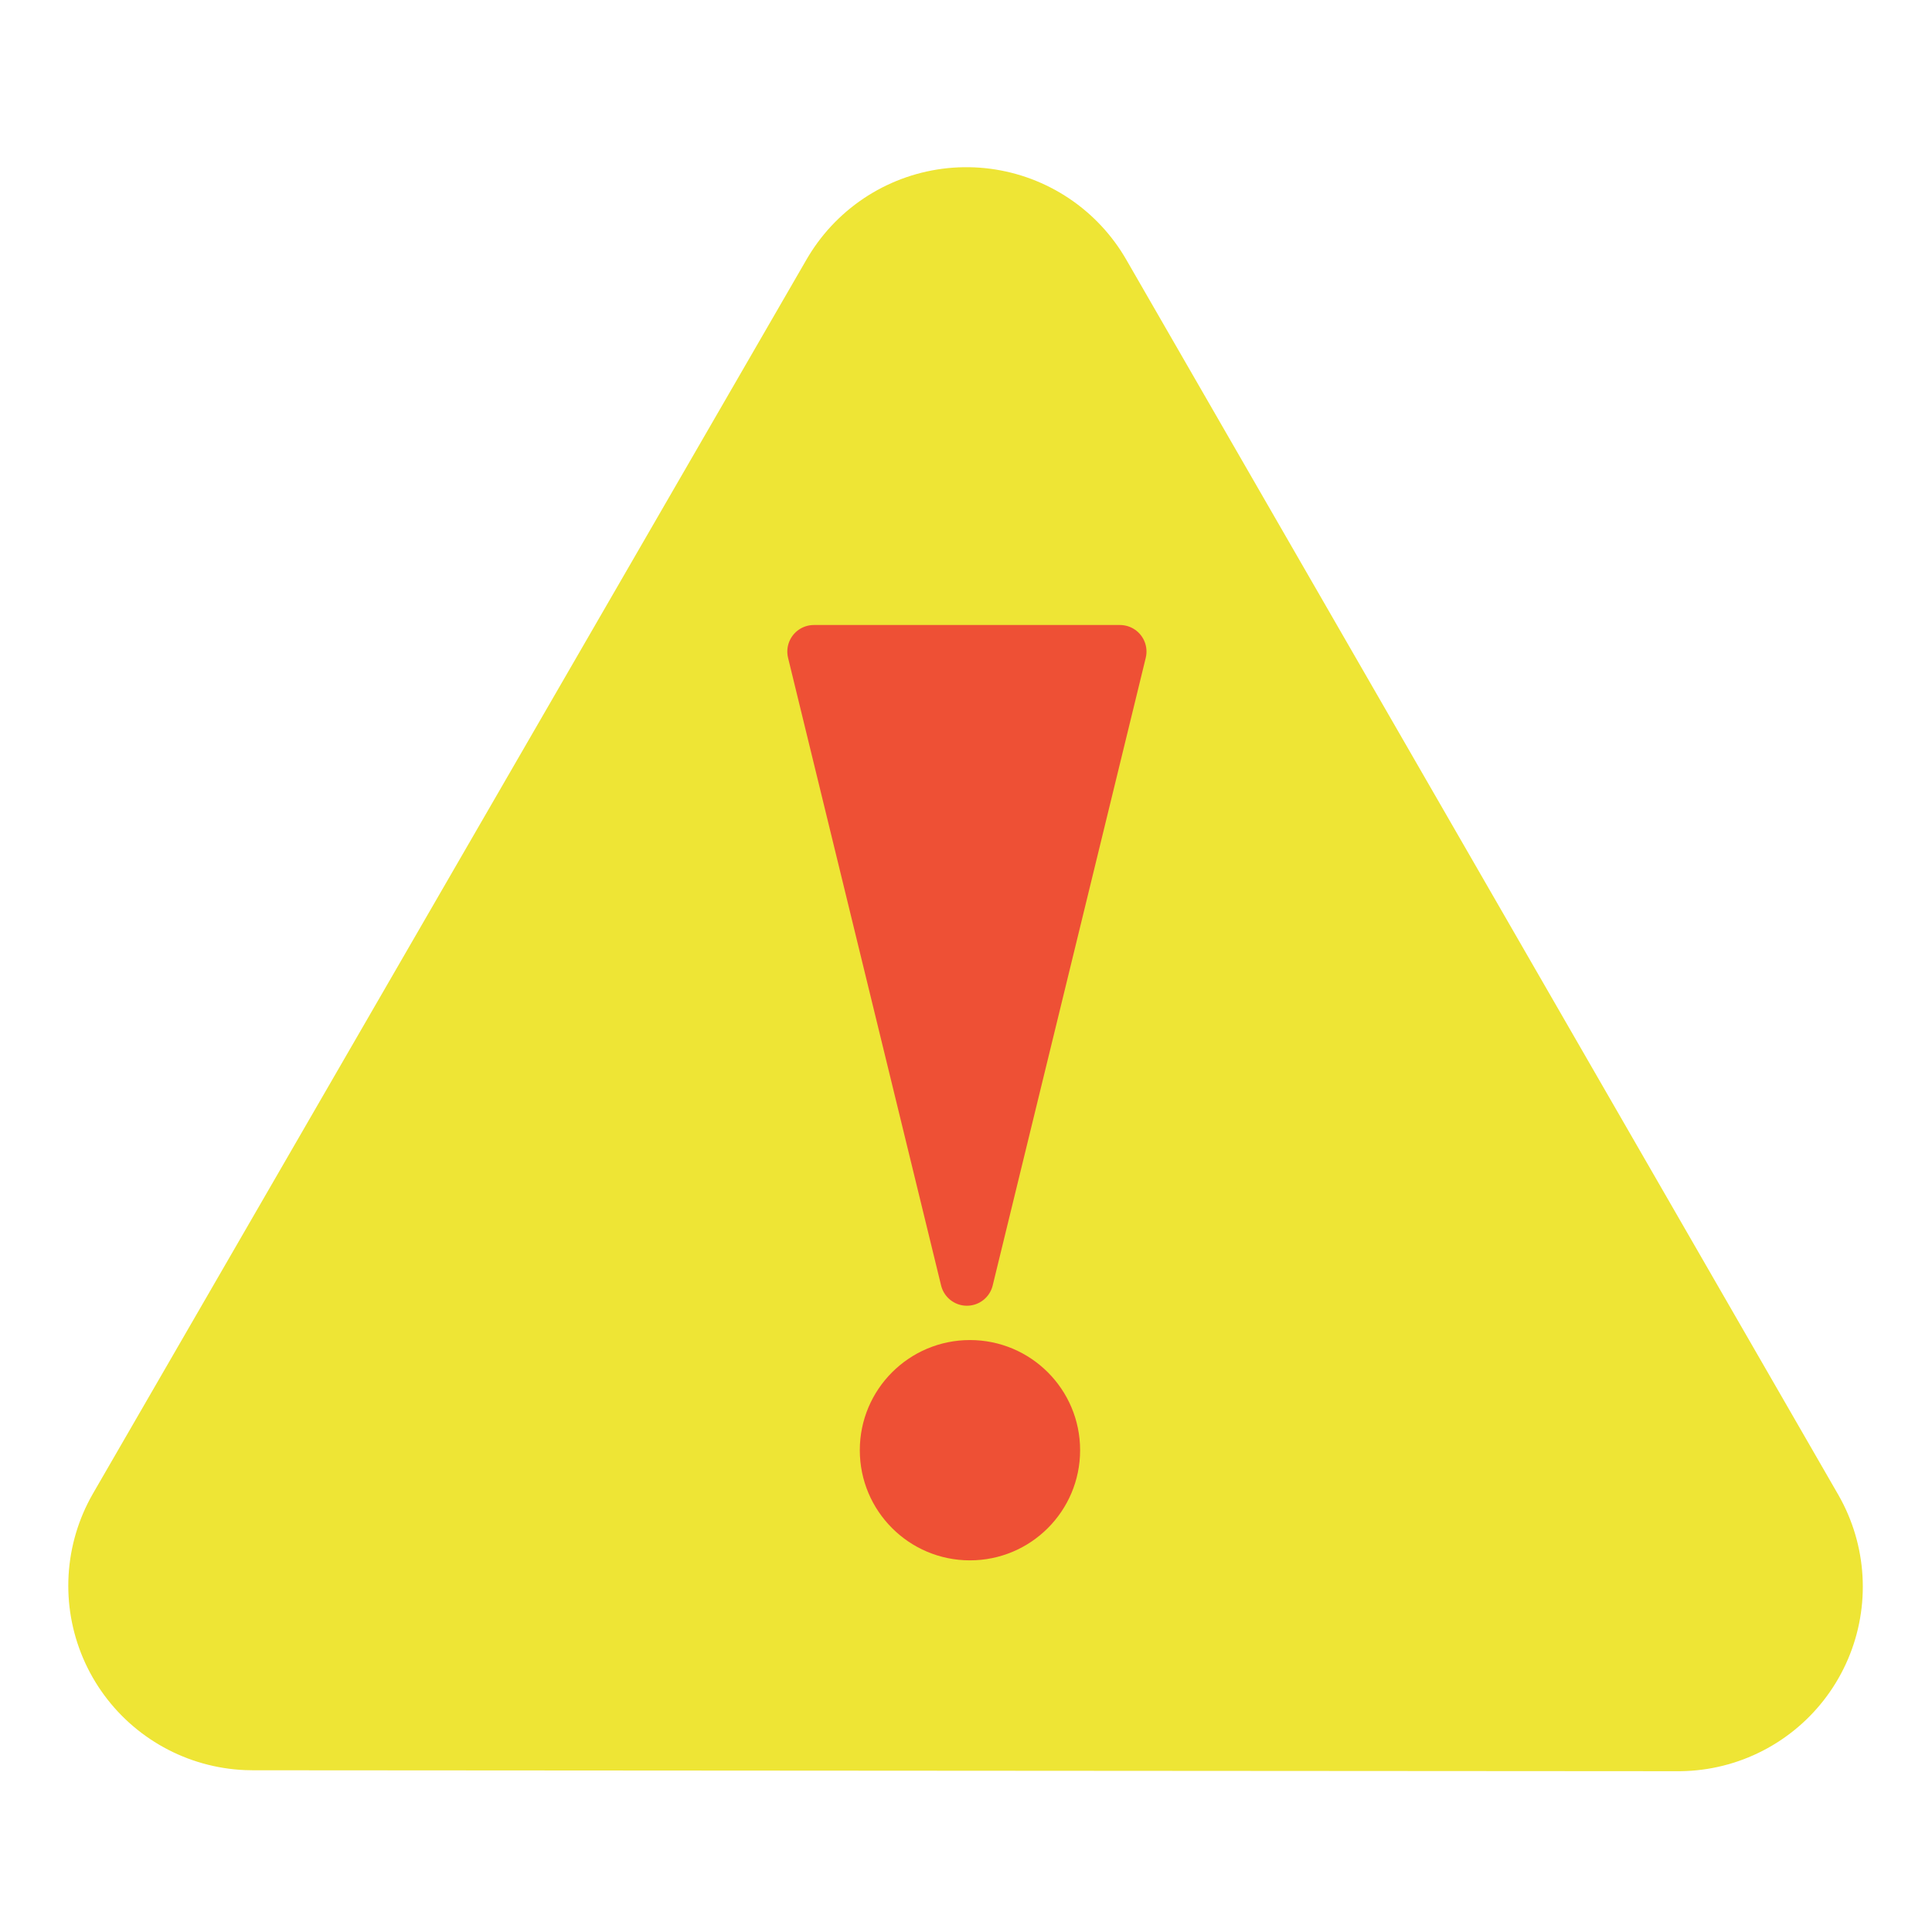 <?xml version="1.0" encoding="UTF-8" standalone="no"?>
<!-- Created with Inkscape (http://www.inkscape.org/) -->

<svg
   width="210mm"
   height="210mm"
   viewBox="0 0 210 210"
   version="1.1"
   id="svg1"
   xml:space="preserve"
   inkscape:version="1.4.2 (f4327f4, 2025-05-13)"
   sodipodi:docname="critical.svg"
   xmlns:inkscape="http://www.inkscape.org/namespaces/inkscape"
   xmlns:sodipodi="http://sodipodi.sourceforge.net/DTD/sodipodi-0.dtd"
   xmlns="http://www.w3.org/2000/svg"
   xmlns:svg="http://www.w3.org/2000/svg"><sodipodi:namedview
     id="namedview1"
     pagecolor="#ffffff"
     bordercolor="#000000"
     borderopacity="0.25"
     inkscape:showpageshadow="2"
     inkscape:pageopacity="0.0"
     inkscape:pagecheckerboard="0"
     inkscape:deskcolor="#d1d1d1"
     inkscape:document-units="mm"
     inkscape:zoom="0.79553171"
     inkscape:cx="472.63987"
     inkscape:cy="410.41733"
     inkscape:window-width="1920"
     inkscape:window-height="1137"
     inkscape:window-x="-8"
     inkscape:window-y="-8"
     inkscape:window-maximized="1"
     inkscape:current-layer="layer1" /><defs
     id="defs1" /><g
     inkscape:label="Layer 1"
     inkscape:groupmode="layer"
     id="layer1"><path
       sodipodi:type="star"
       style="fill:#eee535;stroke:#eee535;stroke-width:75.972;stroke-linecap:round;stroke-linejoin:round;stroke-dasharray:none;fill-opacity:1;stroke-opacity:1"
       id="path2"
       inkscape:flatsided="true"
       sodipodi:sides="3"
       sodipodi:cx="61.528557"
       sodipodi:cy="27.604704"
       sodipodi:r1="169.42548"
       sodipodi:r2="8.2041817"
       sodipodi:arg1="0.52425929"
       sodipodi:arg2="1.5714569"
       inkscape:rounded="0"
       inkscape:randomized="0"
       d="M 208.199,112.414 -85.254,112.221 61.64,-141.821 Z"
       inkscape:transform-center-x="-0.81359161"
       inkscape:transform-center-y="0.013988951"
       transform="matrix(0.528,0,0,0.528,72.493,113.111)" /><circle
       style="fill:#ee5035;fill-opacity:1;stroke:none;stroke-width:4.656;stroke-linecap:round;stroke-linejoin:round;stroke-dasharray:none;stroke-opacity:1"
       id="path3"
       cx="105.43"
       cy="157.631"
       r="11.973" /><path
       style="fill:#ee5035;fill-opacity:1;stroke:#ee5035;stroke-width:5.773;stroke-linecap:round;stroke-linejoin:round;stroke-dasharray:none;stroke-opacity:1"
       d="M 105.097,139.041 88.464,70.822 h 33.268 z"
       id="path4" /></g></svg>
